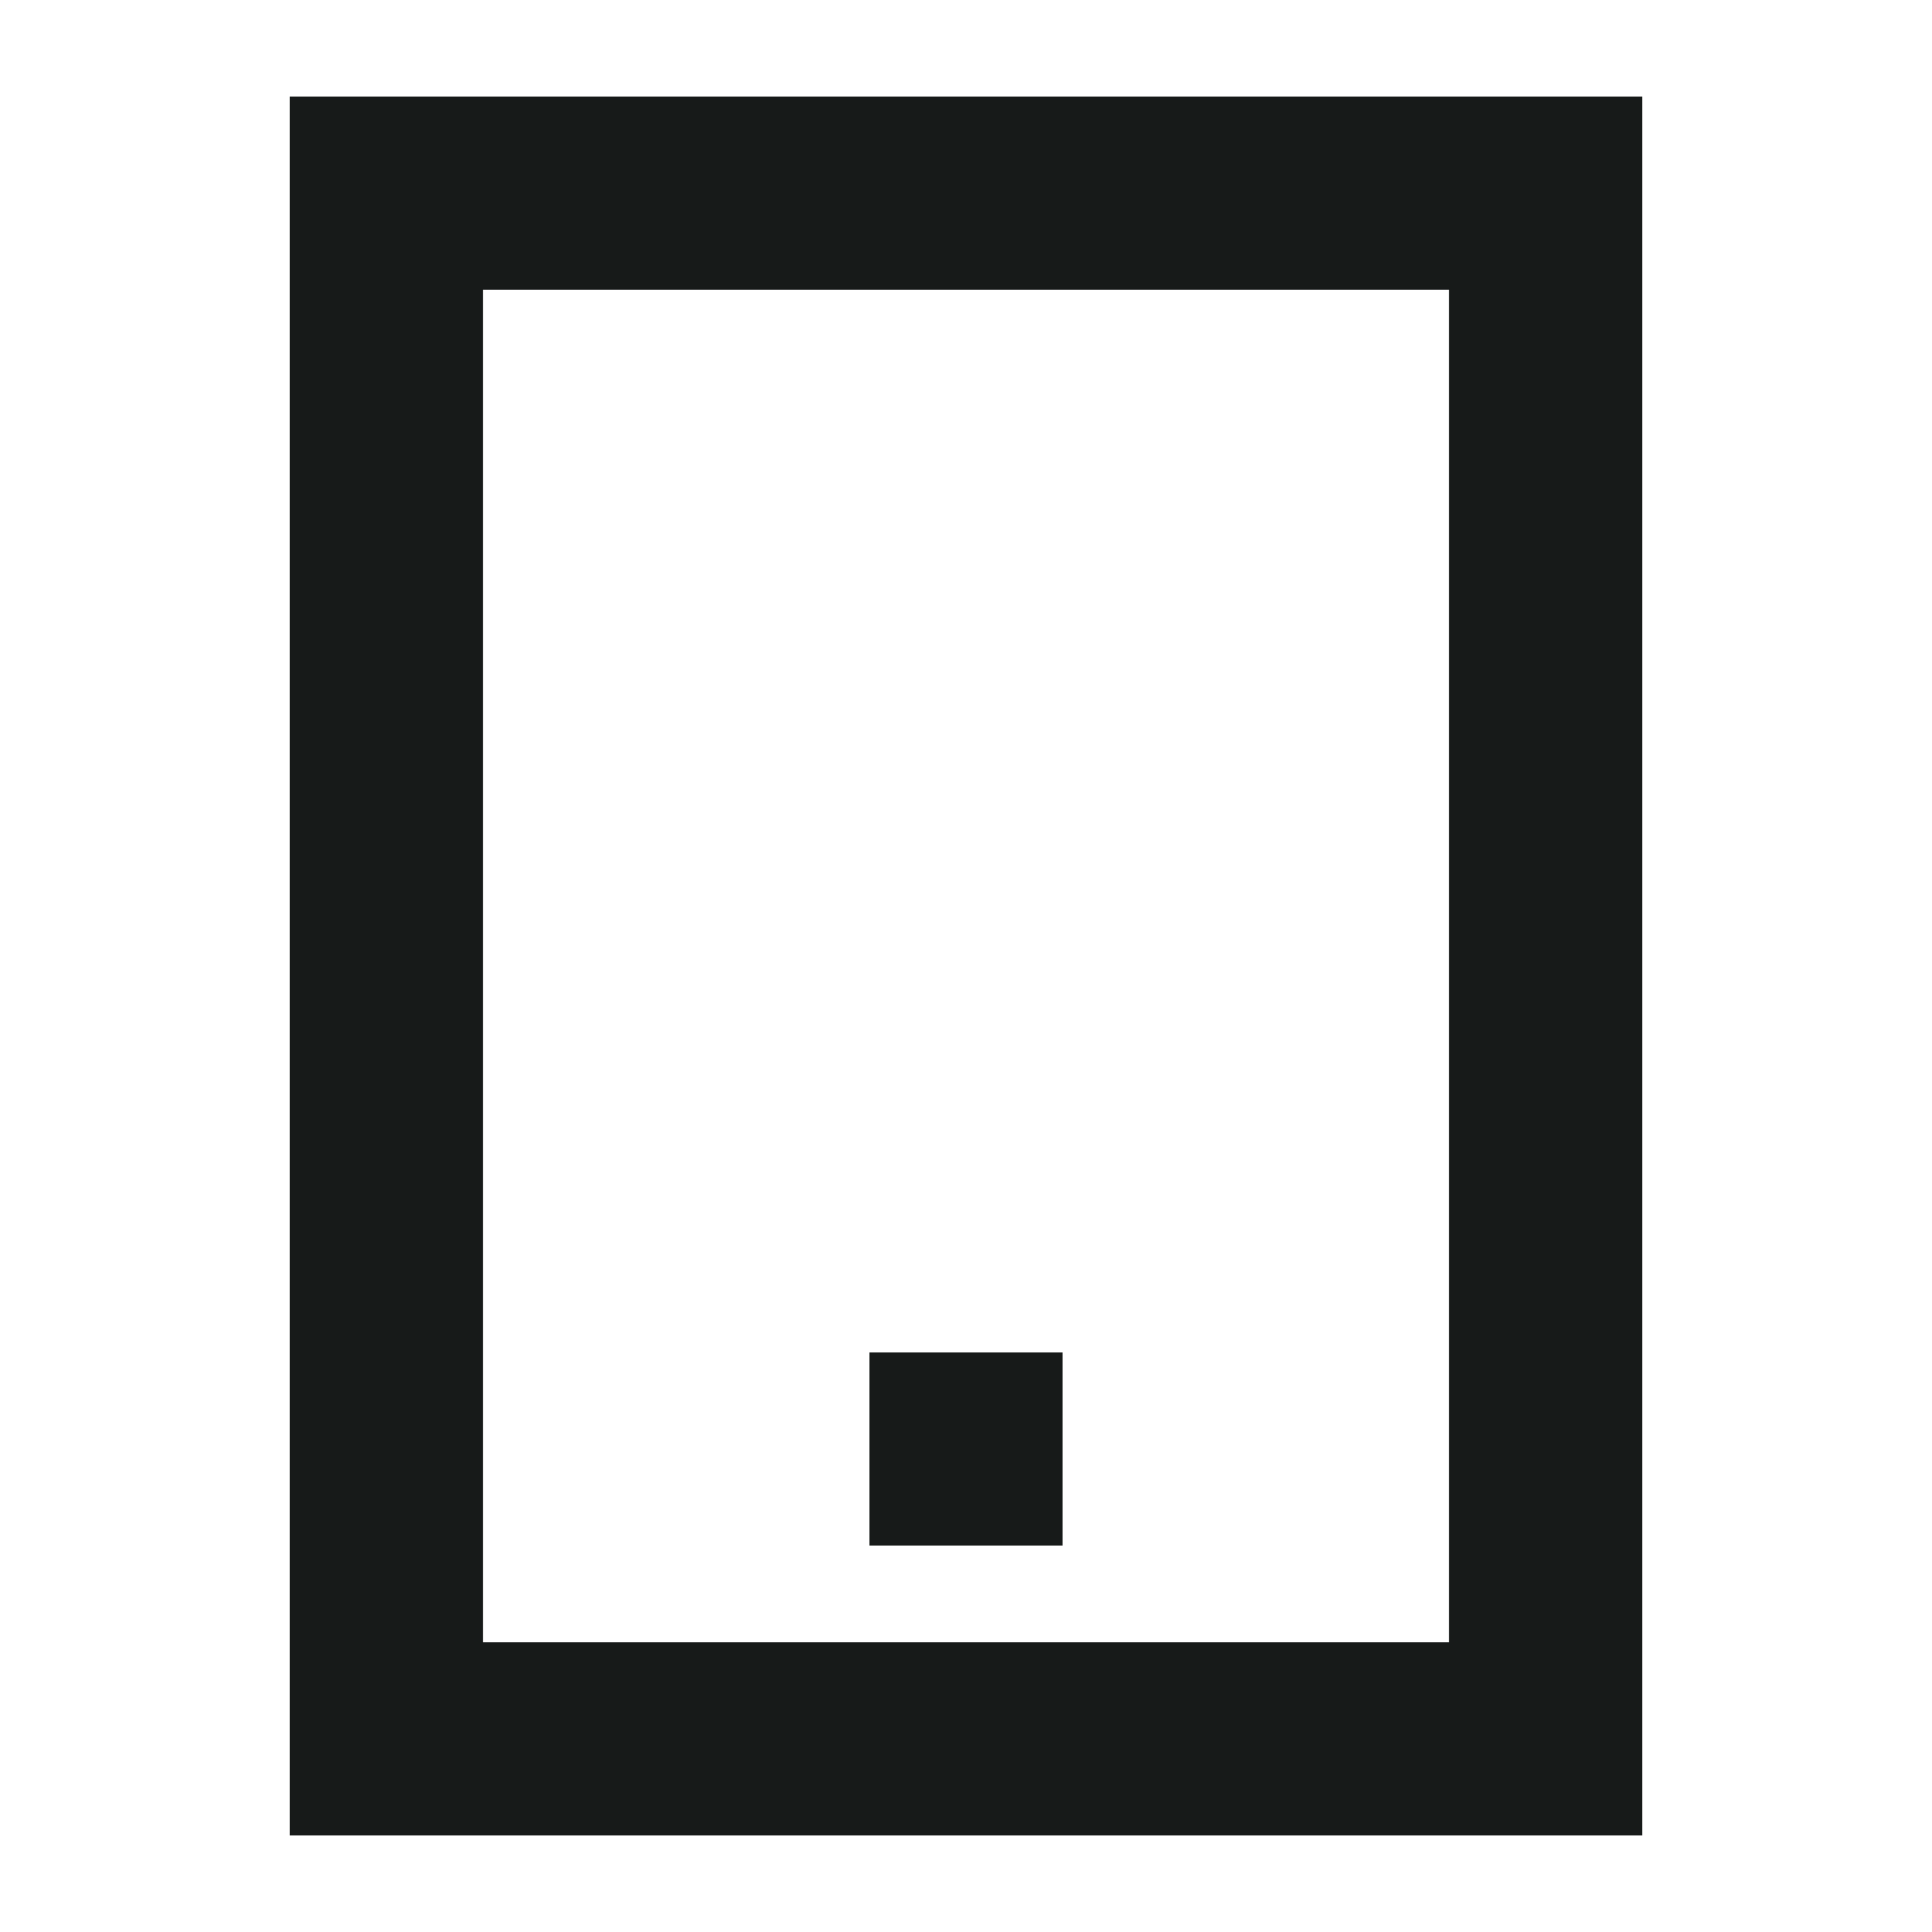 <svg width="20" height="20" viewBox="0 0 20 20" fill="none" xmlns="http://www.w3.org/2000/svg">
    <rect x="4" y="2" width="12" height="16" stroke="#171A19" stroke-width="2" />
    <rect x="9" y="14" width="2" height="2" fill="#171A19" />
</svg>
    
